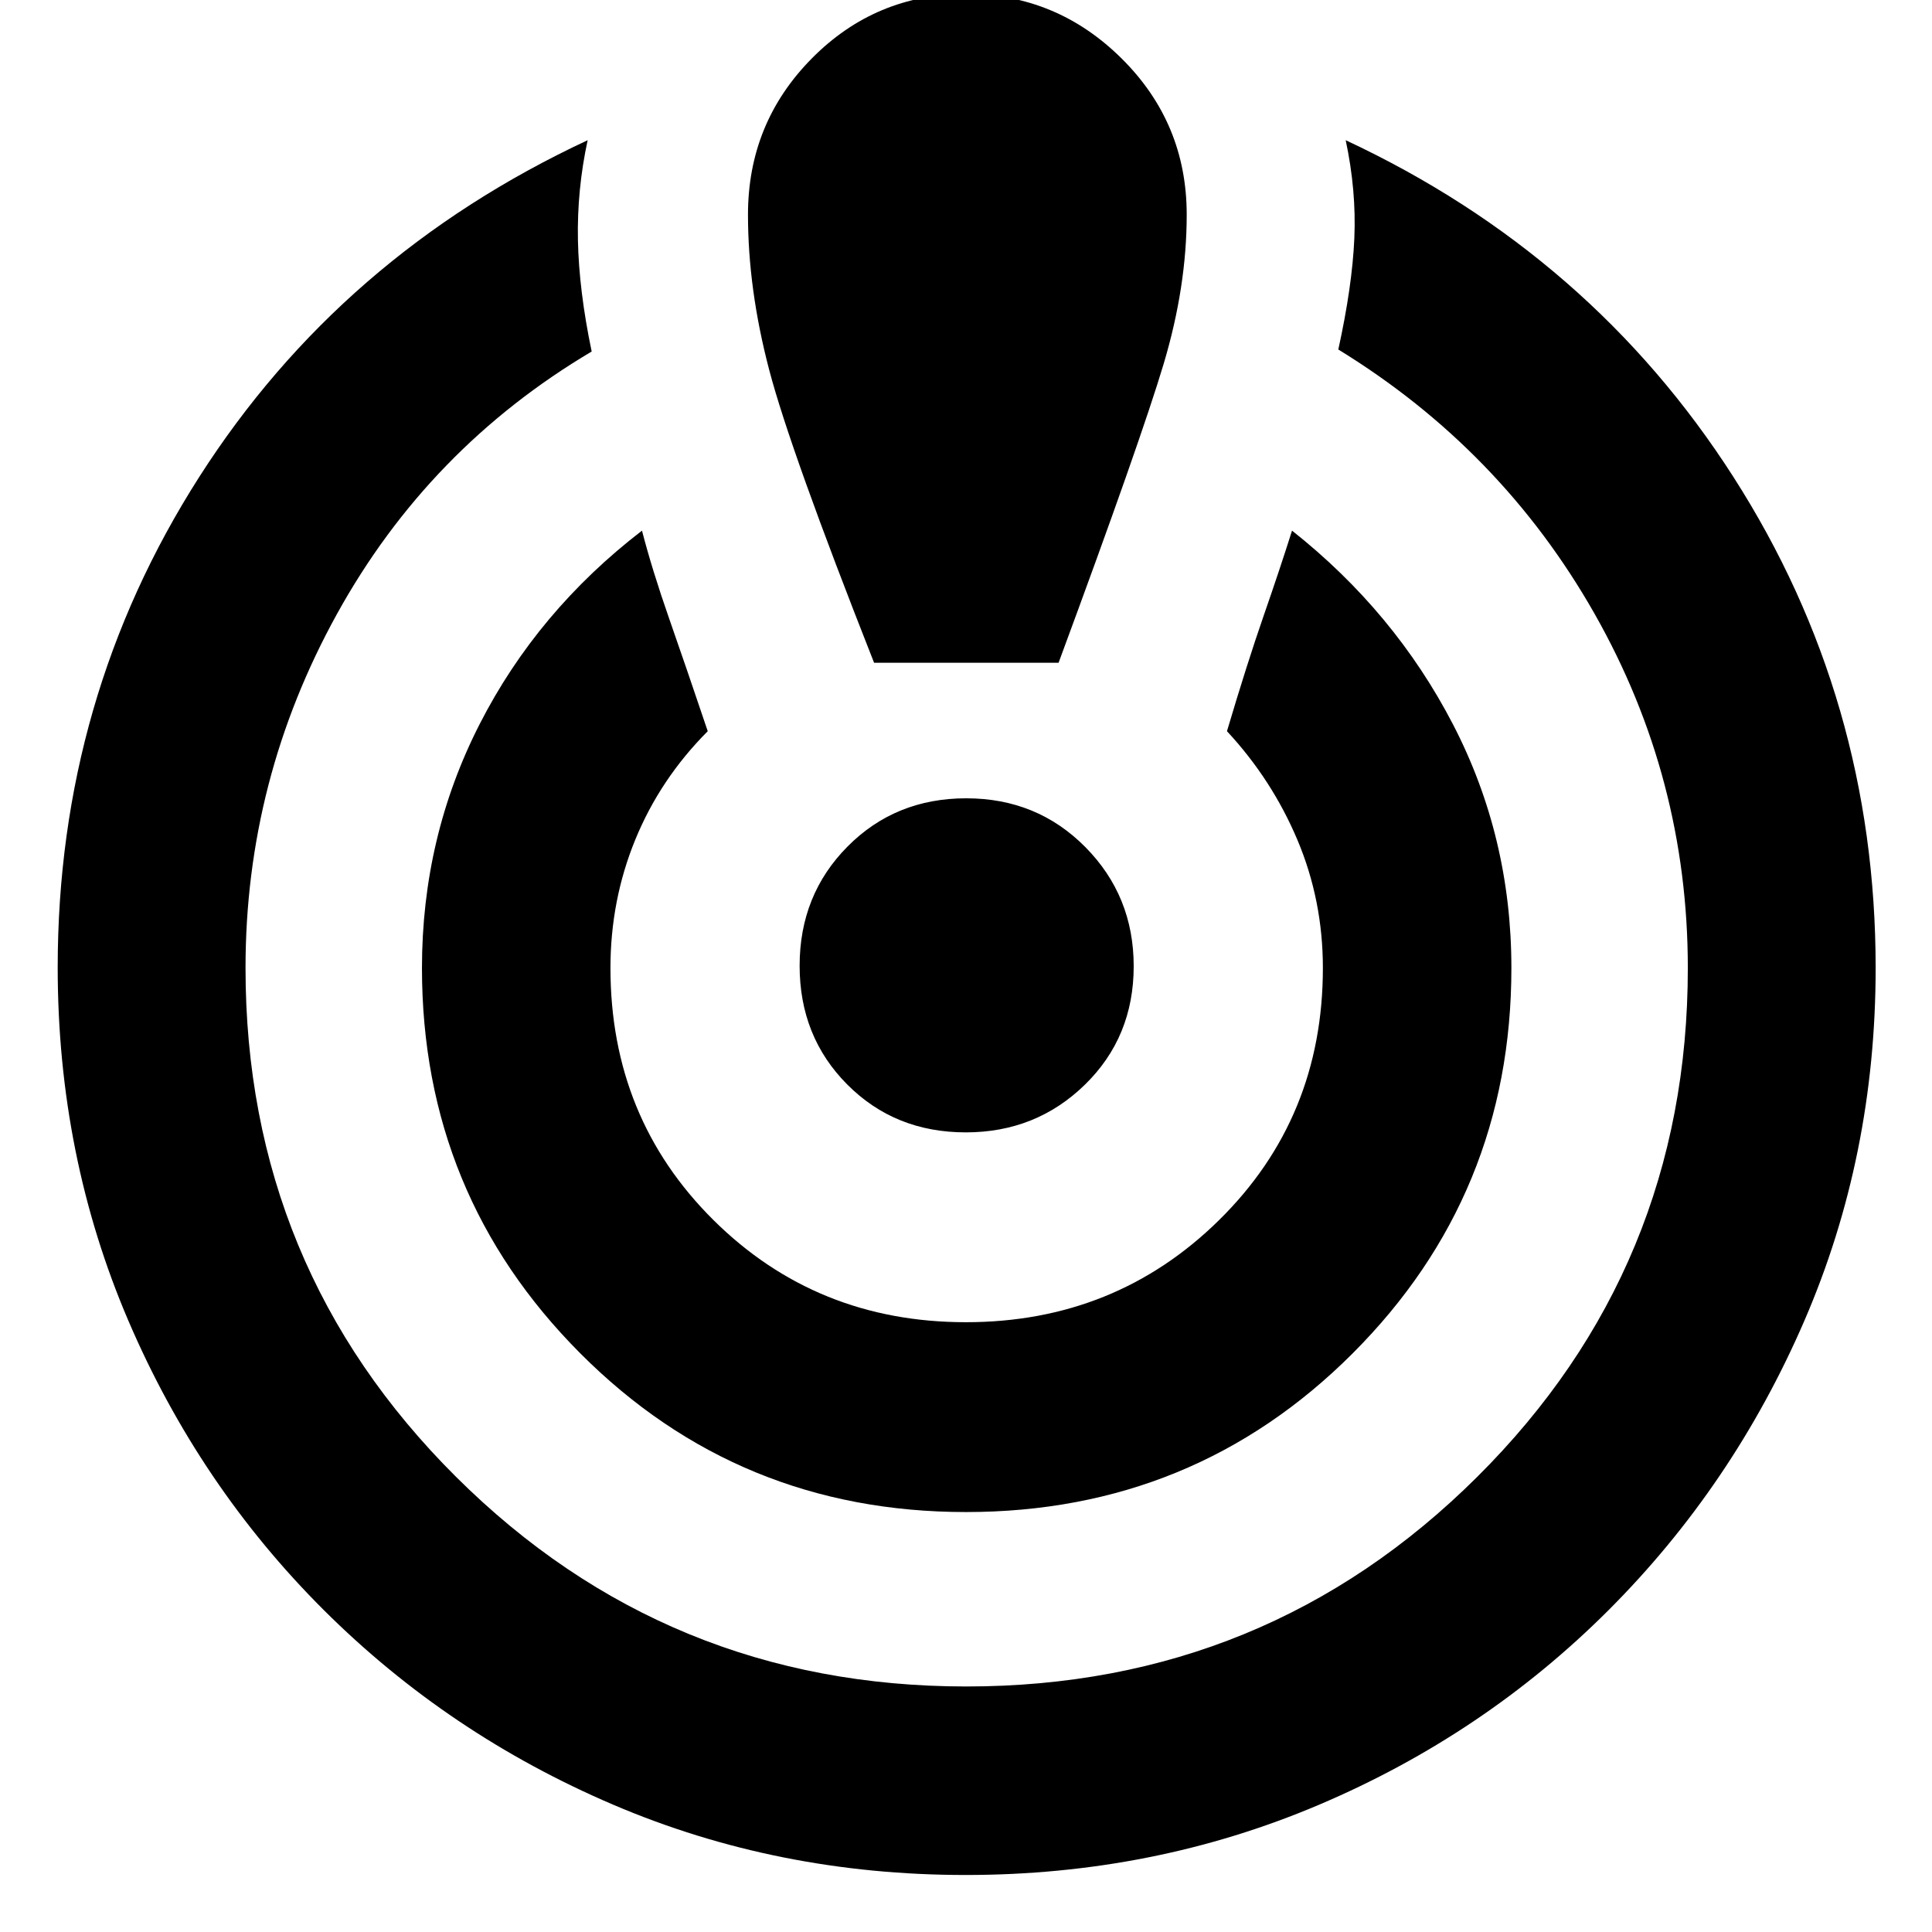 <svg xmlns="http://www.w3.org/2000/svg" height="40" viewBox="0 -960 960 960" width="40"><path d="M479.78-28.33q-93.45 0-175.22-34.98-81.78-34.97-143.67-96.66Q99-221.67 63.83-303.65q-35.16-81.98-35.16-175.6 0-133.69 70.33-243.76t193-167.32q-5.33 24.66-4.83 49.66.5 25 6.83 55.34-81 48-126.5 130.3Q122-572.72 122-479q0 148.78 104.66 252.89Q331.32-122 480.16-122q149.13 0 253.82-104.11T838.67-479q0-94.38-46.34-176.03Q746-736.67 665-786.33q6.92-31.47 7.96-55.24 1.04-23.76-4.29-48.76 122 57 192.66 167.33Q932-612.67 932-479q0 93.37-35.43 175.29-35.43 81.93-97.33 143.82Q737.33-98 655.28-63.17q-82.05 34.84-175.5 34.84Zm.22-180.34q-113.06 0-191.69-78.89-78.64-78.88-78.64-191.44 0-65.03 28.66-121.18Q267-656.33 319-696.33q5.08 19.63 13.54 43.81 8.46 24.19 19.13 55.85-23.64 23.72-35.99 53.86-12.35 30.14-12.35 63.81 0 74.45 51.17 125.23Q405.67-303 479.95-303t125.83-50.77q51.55-50.78 51.55-125.23 0-33.67-12.66-63.67-12.67-30-35-54 10-33.66 18.16-57.16 8.17-23.5 14.17-42.5 51 40.33 80 96.31 29 55.99 29 121.02 0 112.56-78.83 191.44-78.84 78.89-192.17 78.89Zm-45.67-422q-41.59-105.4-52.12-145.53-10.54-40.13-10.54-77.13 0-45.54 31.68-77.6Q435.04-963 480.02-963q44.98 0 77.31 32.07 32.34 32.06 32.34 77.6 0 35.72-11.41 73.98-11.42 38.26-52.26 148.68h-91.67Zm45.56 233.34q-35.22 0-58.89-23.78t-23.67-59q0-35.22 23.78-59.22t59-24q35.22 0 59.22 24.27t24 59.17q0 35.22-24.27 58.89t-59.17 23.67Z"/></svg>